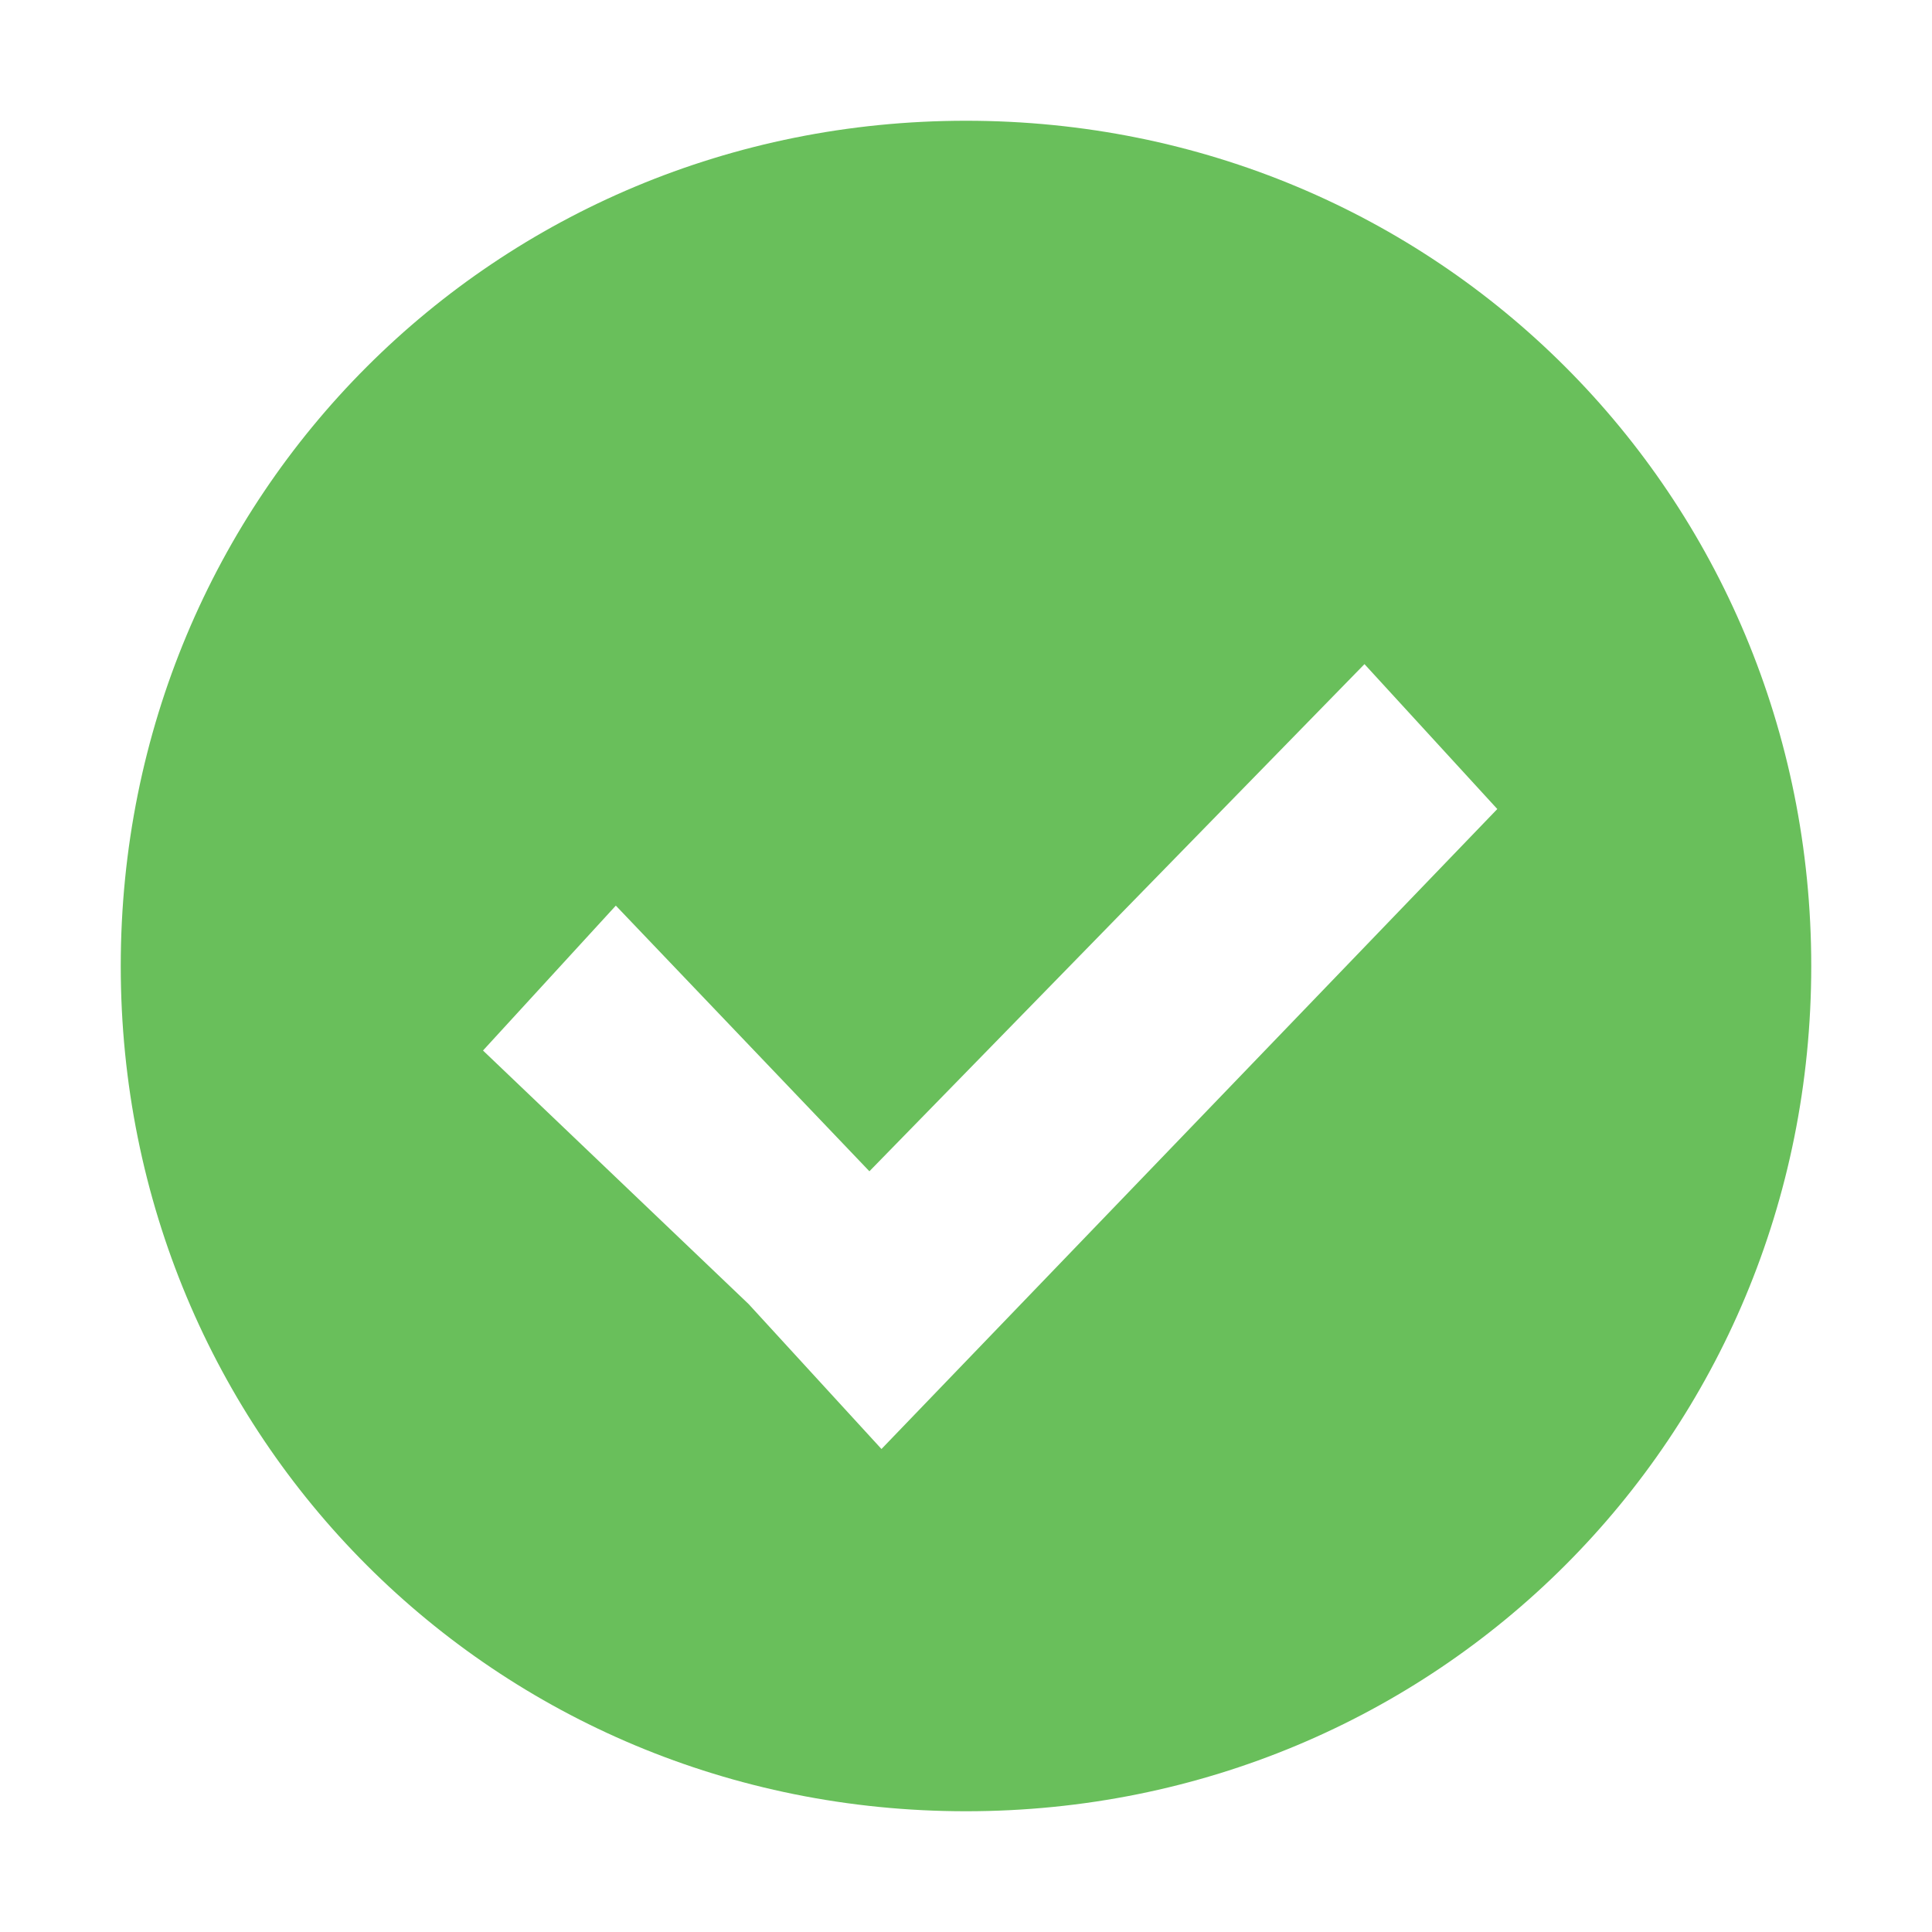 <svg version="1.1" xmlns="http://www.w3.org/2000/svg" width="16" height="16" viewBox="0 0 16 16" enable-background="new 0 0 16 16"><path fill-rule="evenodd" fill="#69bf5b" d="m8 1c-3.9 0-7 3.1-7 7 0 3.9 3.1 7 7 7 3.9 0 7-3.1 7-7 0-3.9-3.1-7-7-7m-.7 11l-1.1-1.2-2.2-2.1 1.1-1.2 2.1 2.2 4.1-4.2 1.1 1.2-5.1 5.3"/></svg>